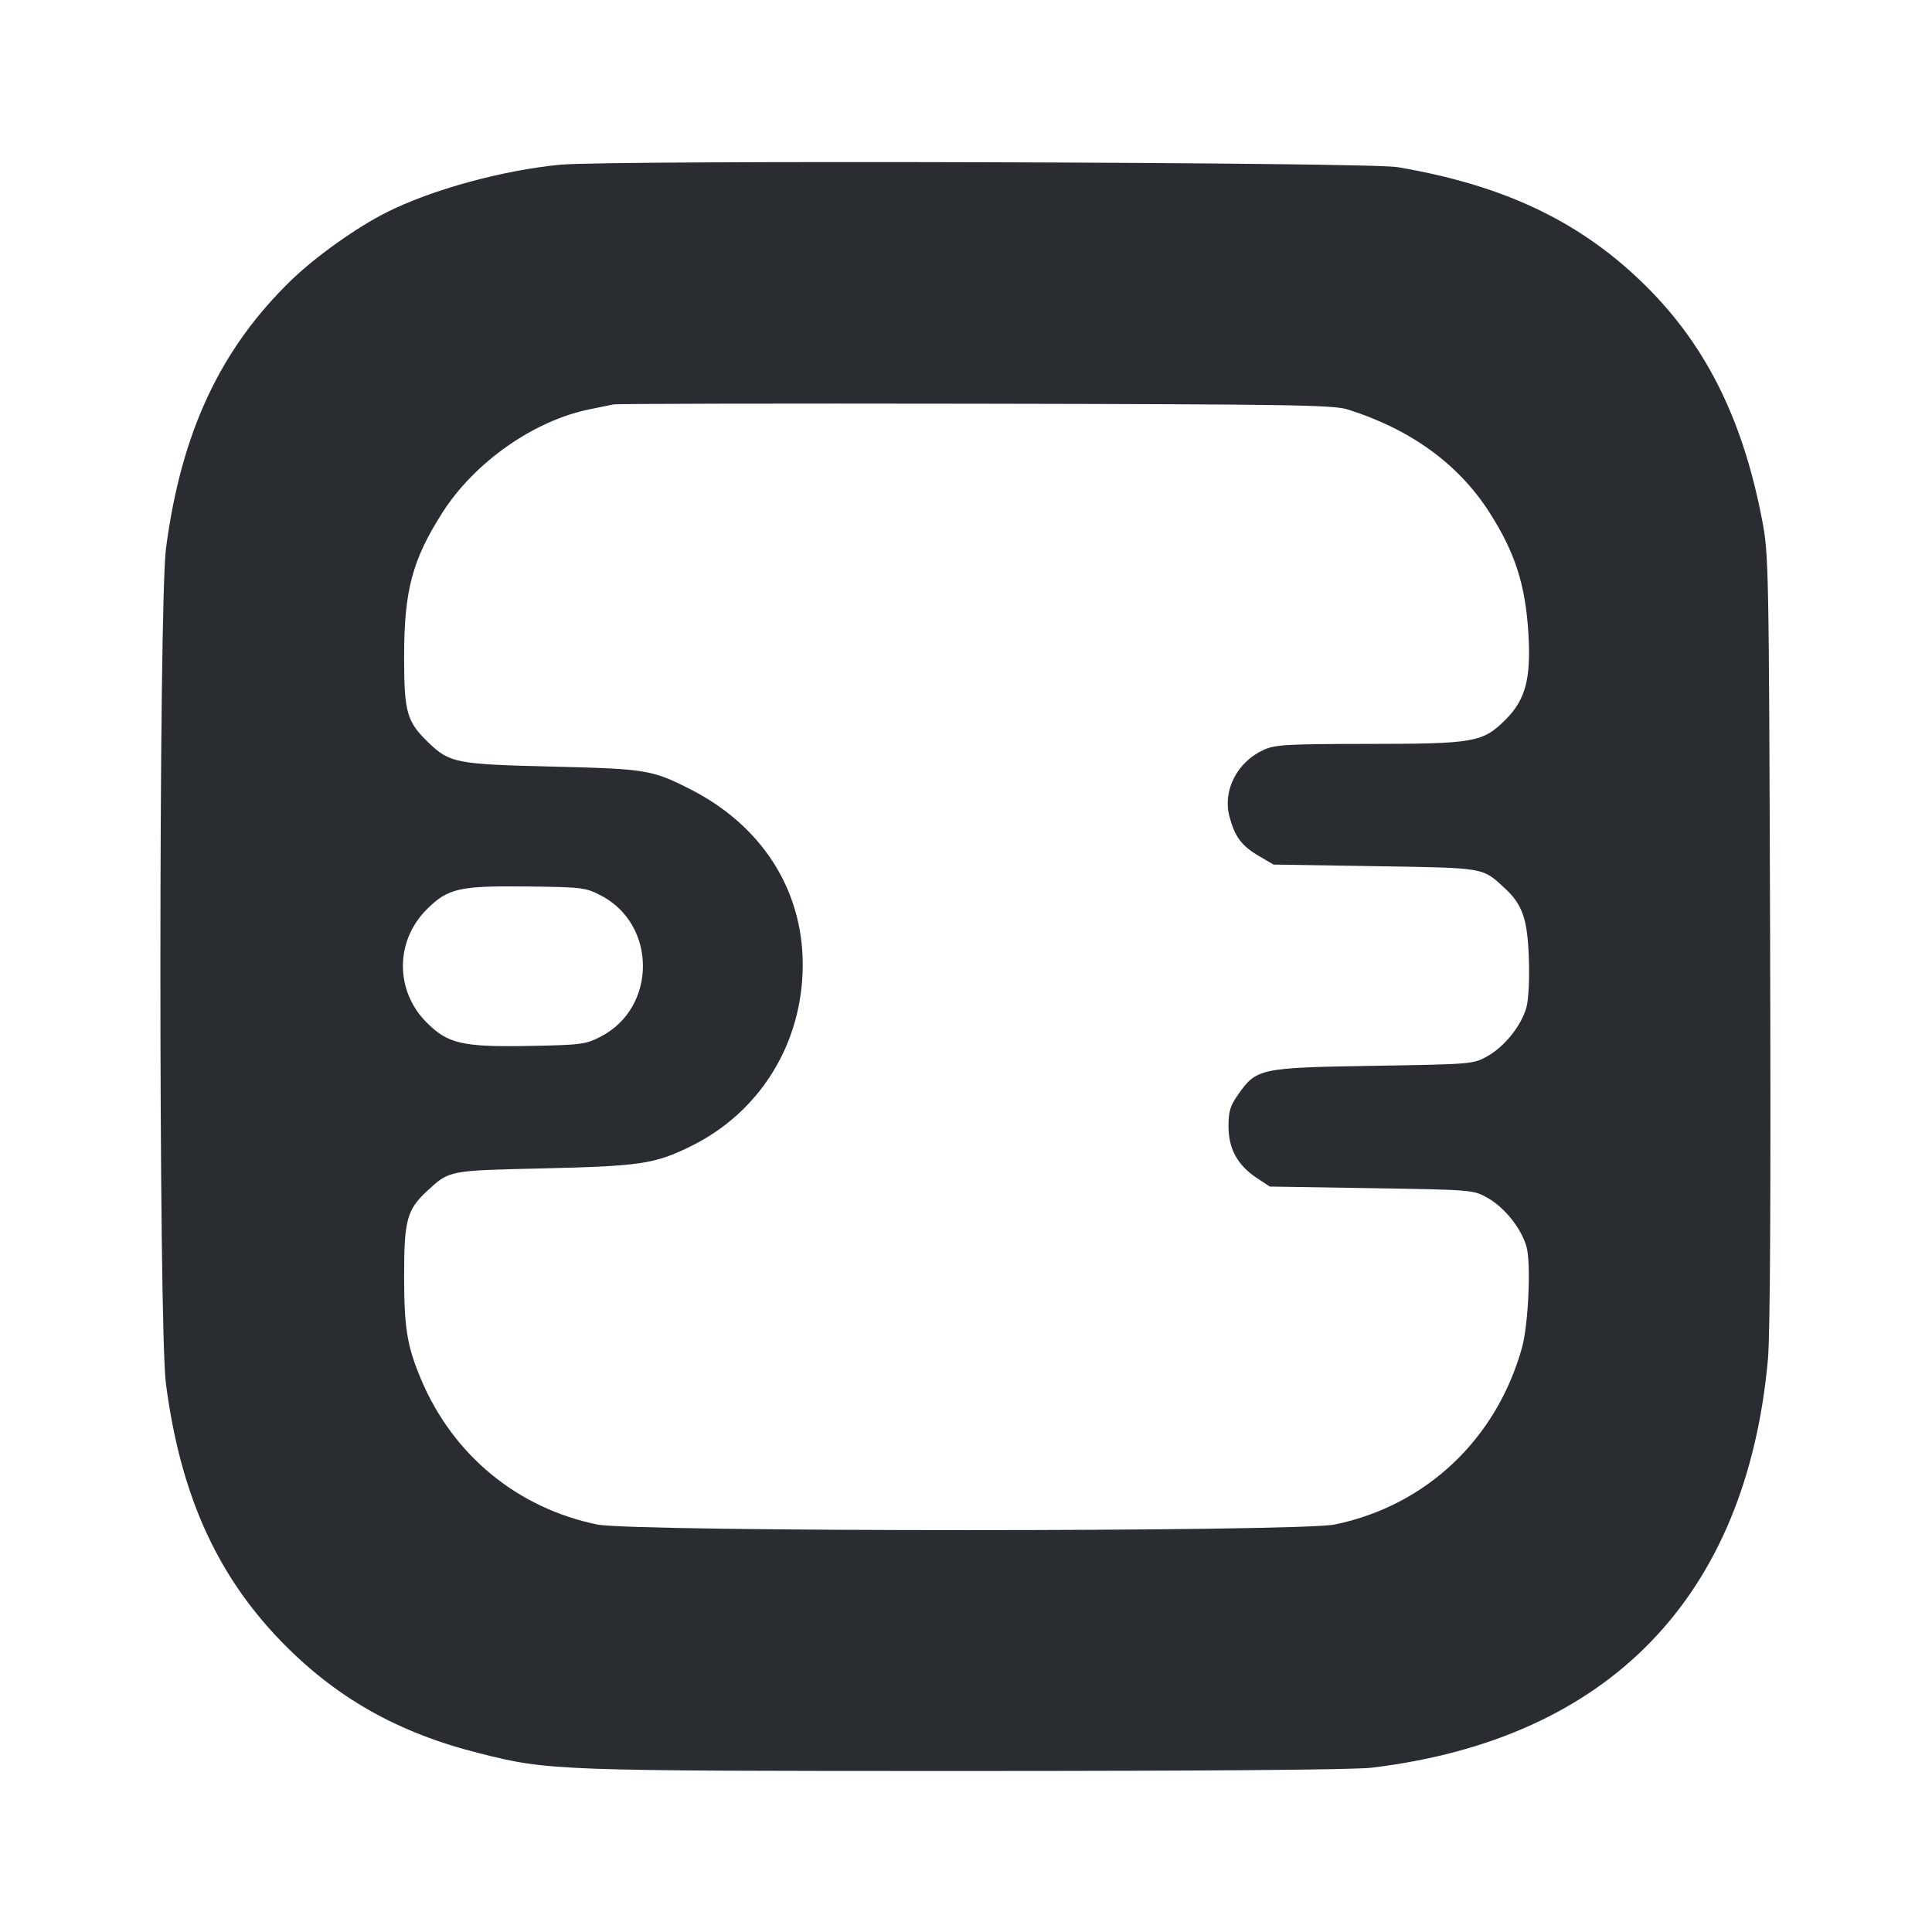<svg width="24" height="24" viewBox="0 0 24 24" fill="none" xmlns="http://www.w3.org/2000/svg"><path d="M6.960 2.046 C 6.236 2.116,5.358 2.357,4.796 2.641 C 4.426 2.828,3.928 3.183,3.624 3.475 C 2.737 4.332,2.251 5.370,2.062 6.812 C 1.970 7.515,1.969 16.481,2.061 17.188 C 2.239 18.550,2.681 19.544,3.476 20.372 C 4.162 21.084,4.935 21.524,5.956 21.780 C 6.817 21.997,6.896 22.000,11.993 22.000 C 14.960 22.000,16.828 21.985,17.041 21.959 C 19.985 21.603,21.695 19.840,21.962 16.885 C 21.990 16.579,21.999 14.787,21.989 11.660 C 21.974 7.001,21.972 6.891,21.889 6.456 C 21.642 5.171,21.165 4.235,20.369 3.478 C 19.583 2.729,18.652 2.295,17.359 2.076 C 16.995 2.014,7.572 1.987,6.960 2.046 M16.740 5.086 C 17.518 5.330,18.115 5.762,18.499 6.360 C 18.822 6.864,18.951 7.266,18.987 7.881 C 19.019 8.433,18.949 8.693,18.705 8.937 C 18.420 9.222,18.319 9.240,17.003 9.241 C 15.981 9.242,15.843 9.250,15.698 9.315 C 15.368 9.465,15.186 9.820,15.273 10.145 C 15.340 10.395,15.423 10.507,15.636 10.632 L 15.820 10.740 17.082 10.760 C 18.460 10.782,18.410 10.773,18.694 11.035 C 18.913 11.237,18.975 11.418,18.992 11.901 C 19.001 12.156,18.989 12.412,18.963 12.509 C 18.902 12.737,18.693 12.999,18.478 13.120 C 18.301 13.219,18.291 13.220,17.060 13.240 C 15.651 13.263,15.610 13.271,15.381 13.596 C 15.282 13.736,15.261 13.804,15.261 13.993 C 15.261 14.270,15.373 14.475,15.612 14.633 L 15.774 14.740 17.037 14.760 C 18.293 14.780,18.301 14.781,18.478 14.880 C 18.693 15.001,18.901 15.263,18.964 15.492 C 19.020 15.699,18.986 16.456,18.907 16.740 C 18.591 17.877,17.716 18.704,16.581 18.938 C 16.133 19.031,7.867 19.031,7.419 18.938 C 6.427 18.734,5.629 18.077,5.233 17.140 C 5.056 16.720,5.020 16.501,5.020 15.840 C 5.020 15.158,5.056 15.026,5.306 14.795 C 5.586 14.537,5.560 14.542,6.758 14.514 C 7.954 14.486,8.134 14.459,8.580 14.240 C 9.444 13.816,9.973 12.957,9.972 11.979 C 9.970 11.047,9.460 10.253,8.573 9.803 C 8.099 9.563,8.028 9.551,6.860 9.523 C 5.670 9.494,5.587 9.478,5.326 9.228 C 5.053 8.966,5.020 8.851,5.020 8.160 C 5.020 7.333,5.122 6.952,5.501 6.360 C 5.900 5.739,6.633 5.225,7.322 5.085 C 7.442 5.061,7.576 5.033,7.620 5.024 C 7.664 5.015,9.689 5.011,12.120 5.015 C 16.010 5.022,16.564 5.030,16.740 5.086 M7.461 11.122 C 8.162 11.483,8.162 12.517,7.461 12.878 C 7.274 12.974,7.221 12.981,6.569 12.993 C 5.744 13.008,5.564 12.966,5.300 12.702 C 4.907 12.309,4.907 11.691,5.300 11.298 C 5.563 11.035,5.703 11.003,6.541 11.012 C 7.228 11.020,7.272 11.025,7.461 11.122 " fill="#292D32" stroke="none" fill-rule="evenodd"></path></svg>